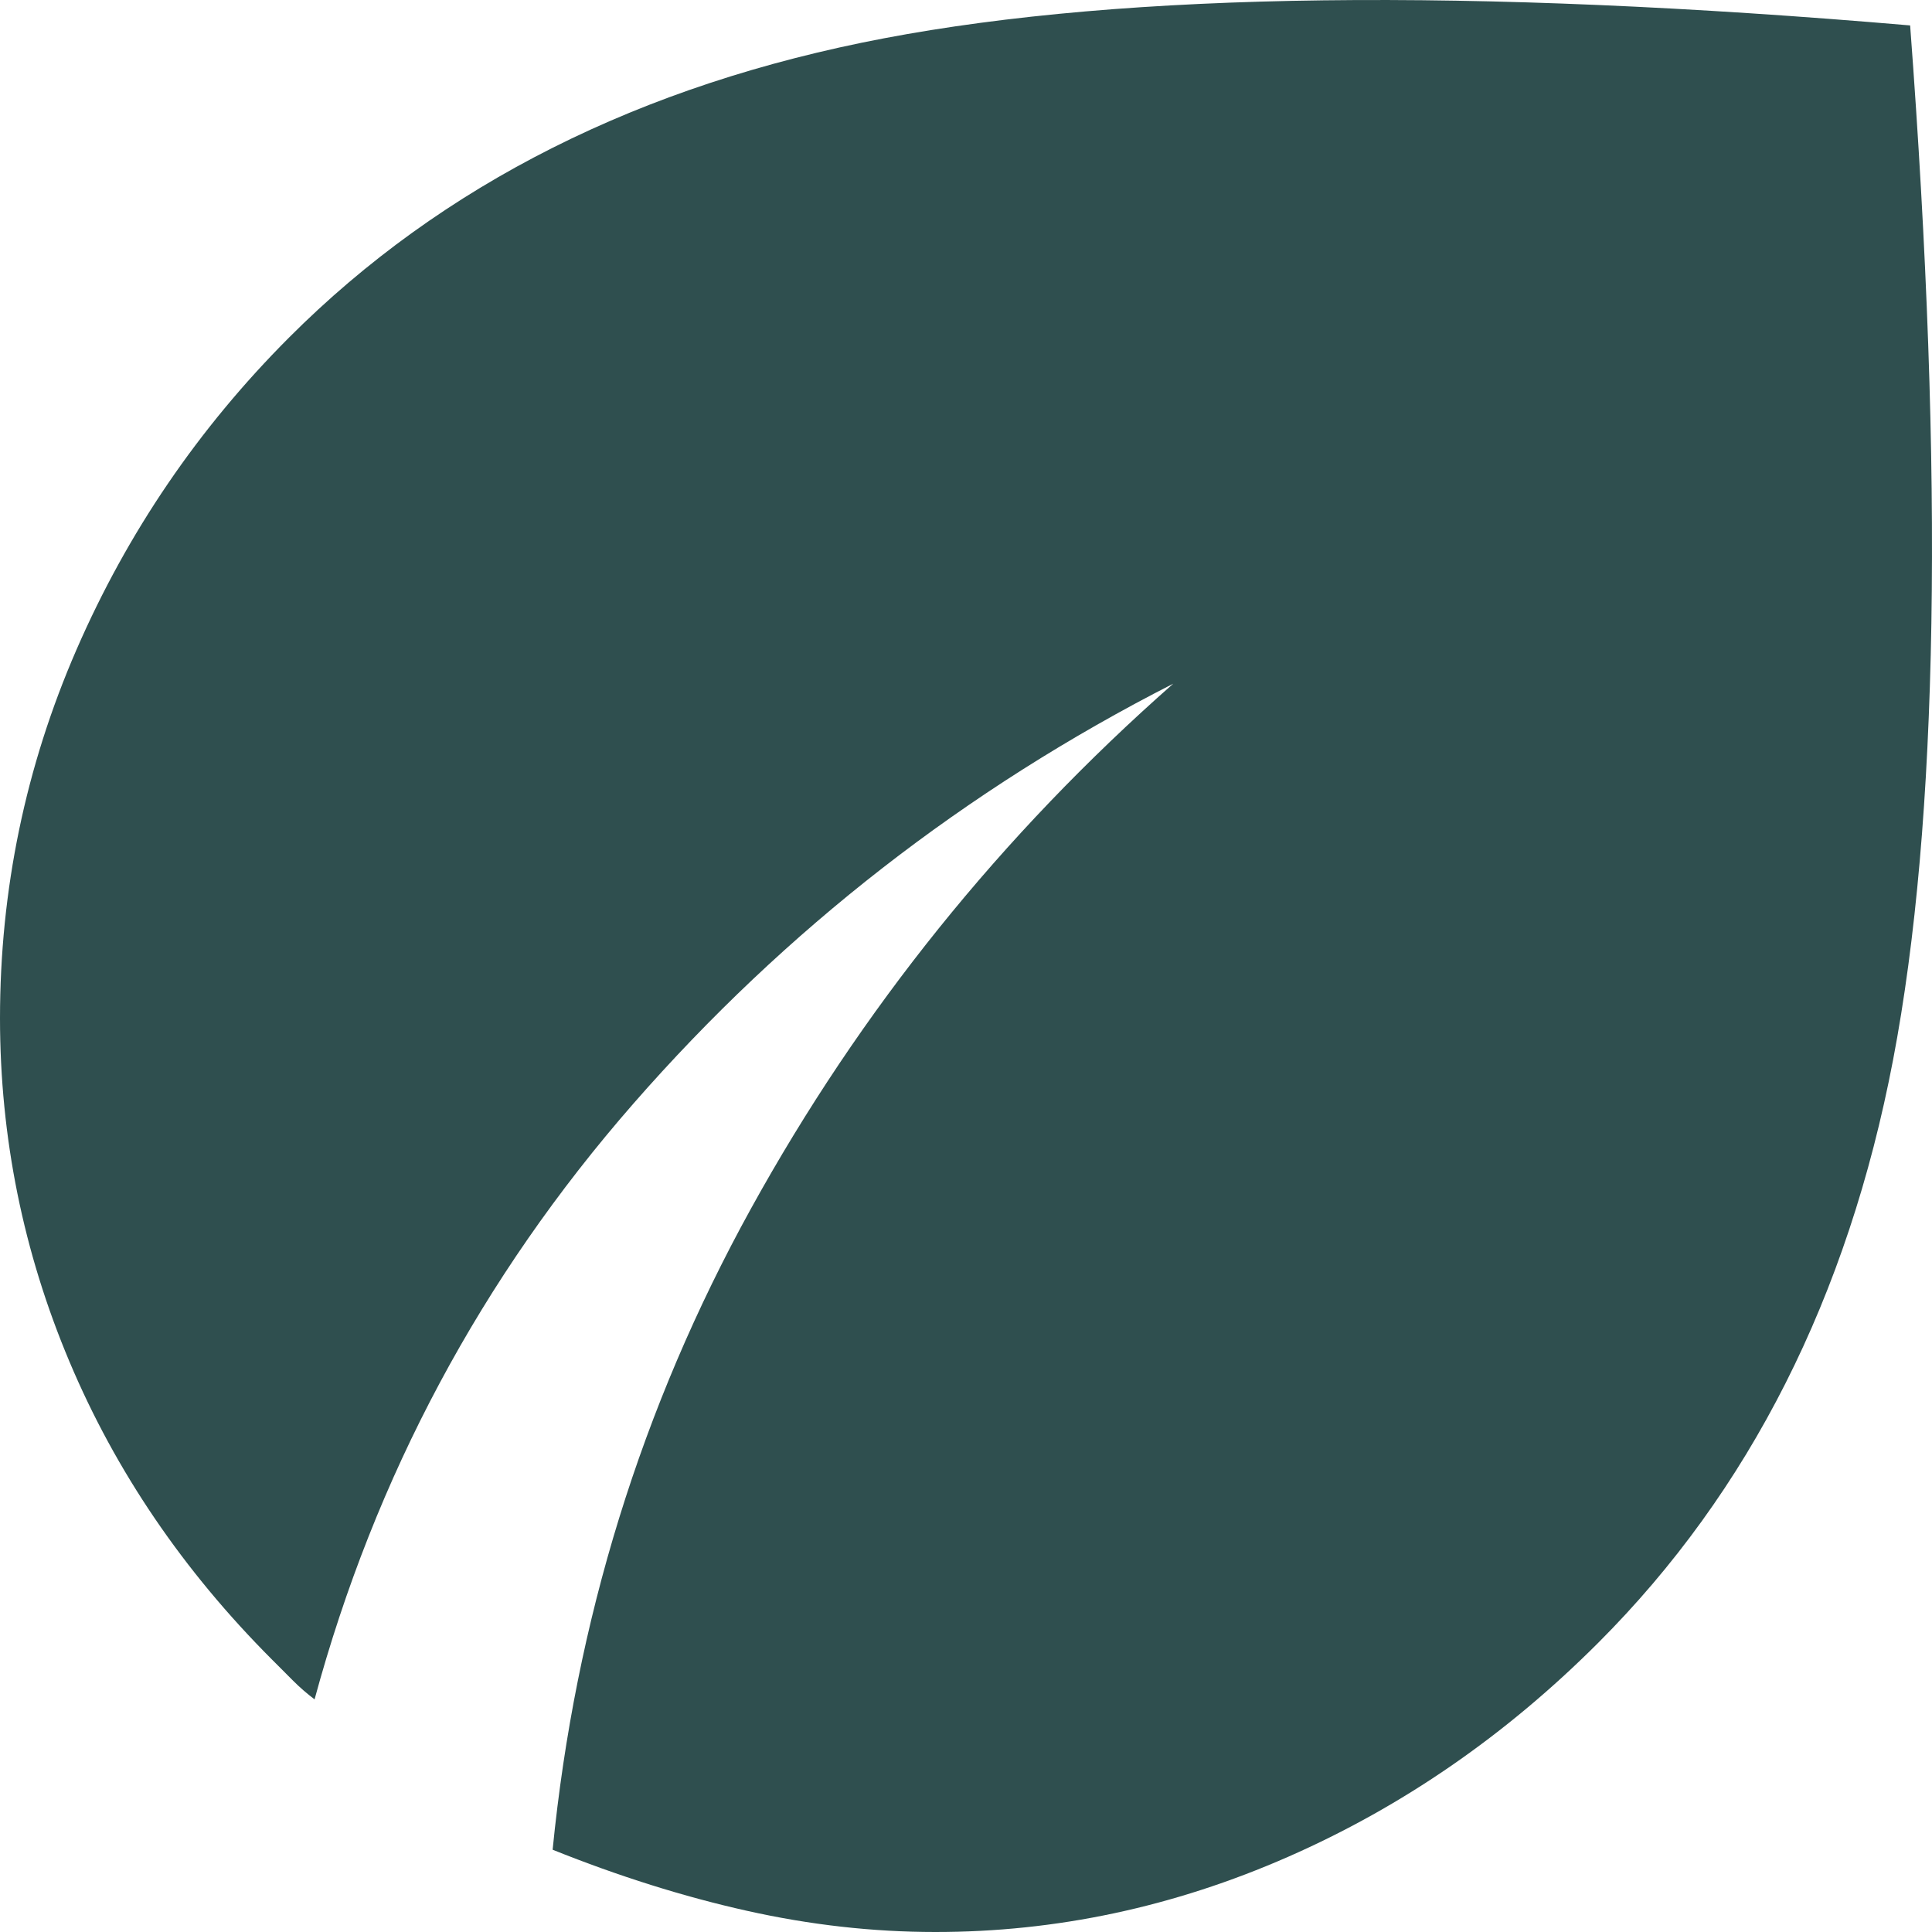 <svg width="73" height="73" viewBox="0 0 73 73" fill="none" xmlns="http://www.w3.org/2000/svg">
<path d="M35.337 73C32.982 73 30.609 72.733 28.218 72.198C25.828 71.664 23.383 70.895 20.881 69.891C21.738 61.244 24.236 53.168 28.377 45.664C32.517 38.16 37.836 31.549 44.332 25.832C36.48 29.834 29.68 35.122 23.935 41.697C18.19 48.272 14.174 55.776 11.886 64.21C11.601 63.995 11.334 63.764 11.085 63.515L10.28 62.709C6.925 59.35 4.373 55.598 2.626 51.453C0.878 47.307 0.003 42.984 0 38.481C0 33.622 0.964 28.976 2.891 24.545C4.819 20.114 7.496 16.184 10.922 12.753C16.705 6.964 24.201 3.195 33.41 1.446C42.619 -0.304 55.54 -0.465 72.174 0.961C73.459 18.042 73.245 31.067 71.531 40.038C69.818 49.008 66.106 56.351 60.395 62.066C56.897 65.567 52.987 68.266 48.667 70.161C44.347 72.057 39.903 73.003 35.337 73Z" fill="#2F4F4F"/>
</svg>
